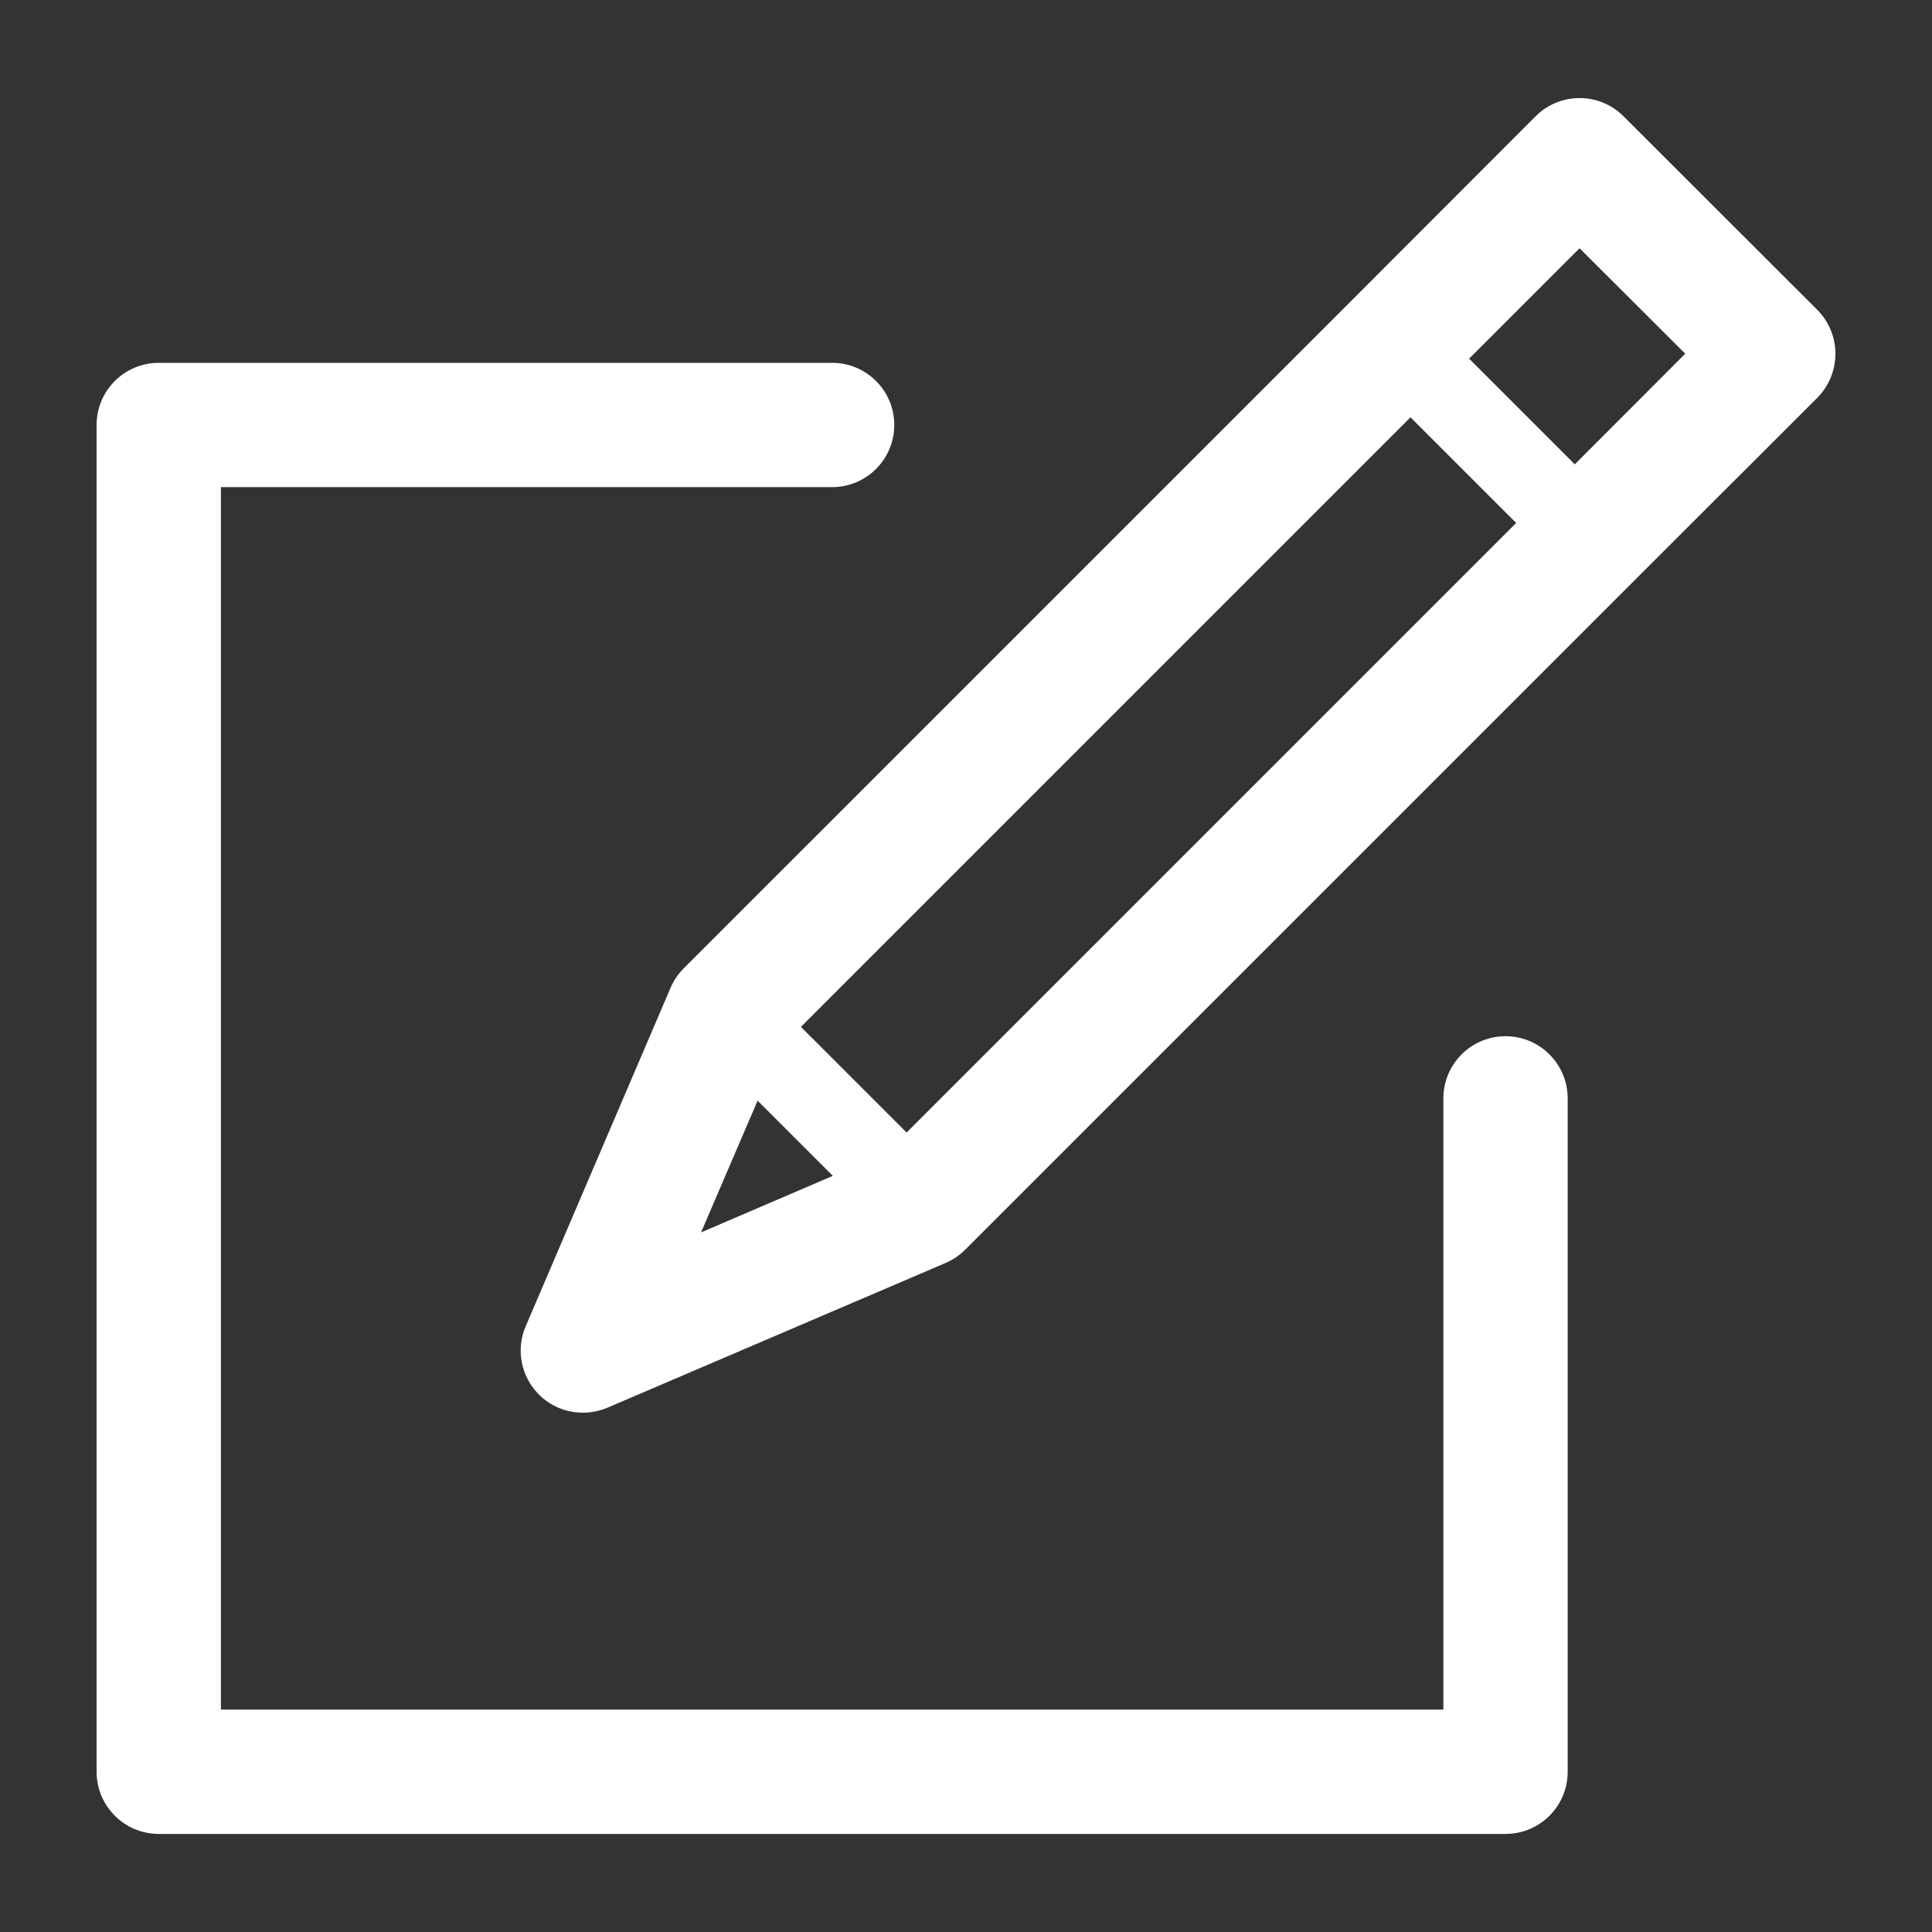 <svg width="100" height="100" viewBox="0 0 100 100" fill="none" xmlns="http://www.w3.org/2000/svg">
<rect x="0" y="0" width="100" height="100" fill="#333333" stroke="none"/>
<path d="M77.926 94.924H8.217C6.441 94.924 5 93.484 5 91.706V21.997C5 20.22 6.441 18.78 8.217 18.78H43.071C44.848 18.78 46.288 20.221 46.288 21.997C46.288 23.773 44.847 25.214 43.071 25.214H11.435V88.489H74.709V56.851C74.709 55.074 76.15 53.634 77.926 53.634C79.703 53.634 81.143 55.075 81.143 56.851V91.706C81.144 93.484 79.703 94.924 77.926 94.924Z" fill="white"/>
<path d="M94.059 16.034L84.032 6.017C82.777 4.762 80.74 4.762 79.485 6.017L70.423 15.09L35.396 50.116C35.106 50.406 34.871 50.749 34.71 51.124L27.214 68.637C26.688 69.849 26.967 71.254 27.89 72.176C28.512 72.798 29.327 73.12 30.164 73.12C30.593 73.12 31.022 73.034 31.44 72.863L48.953 65.367C49.328 65.206 49.672 64.97 49.961 64.681L84.987 29.655L94.06 20.593C95.314 19.326 95.314 17.289 94.059 16.034ZM36.286 63.79L39.214 56.969L43.107 60.862L36.286 63.79ZM46.925 58.621L41.456 53.152L73.007 21.6L78.477 27.069L46.925 58.621ZM81.511 24.034L76.042 18.565L81.758 12.849L87.227 18.308L81.511 24.034Z" fill="white"/>
</svg>
